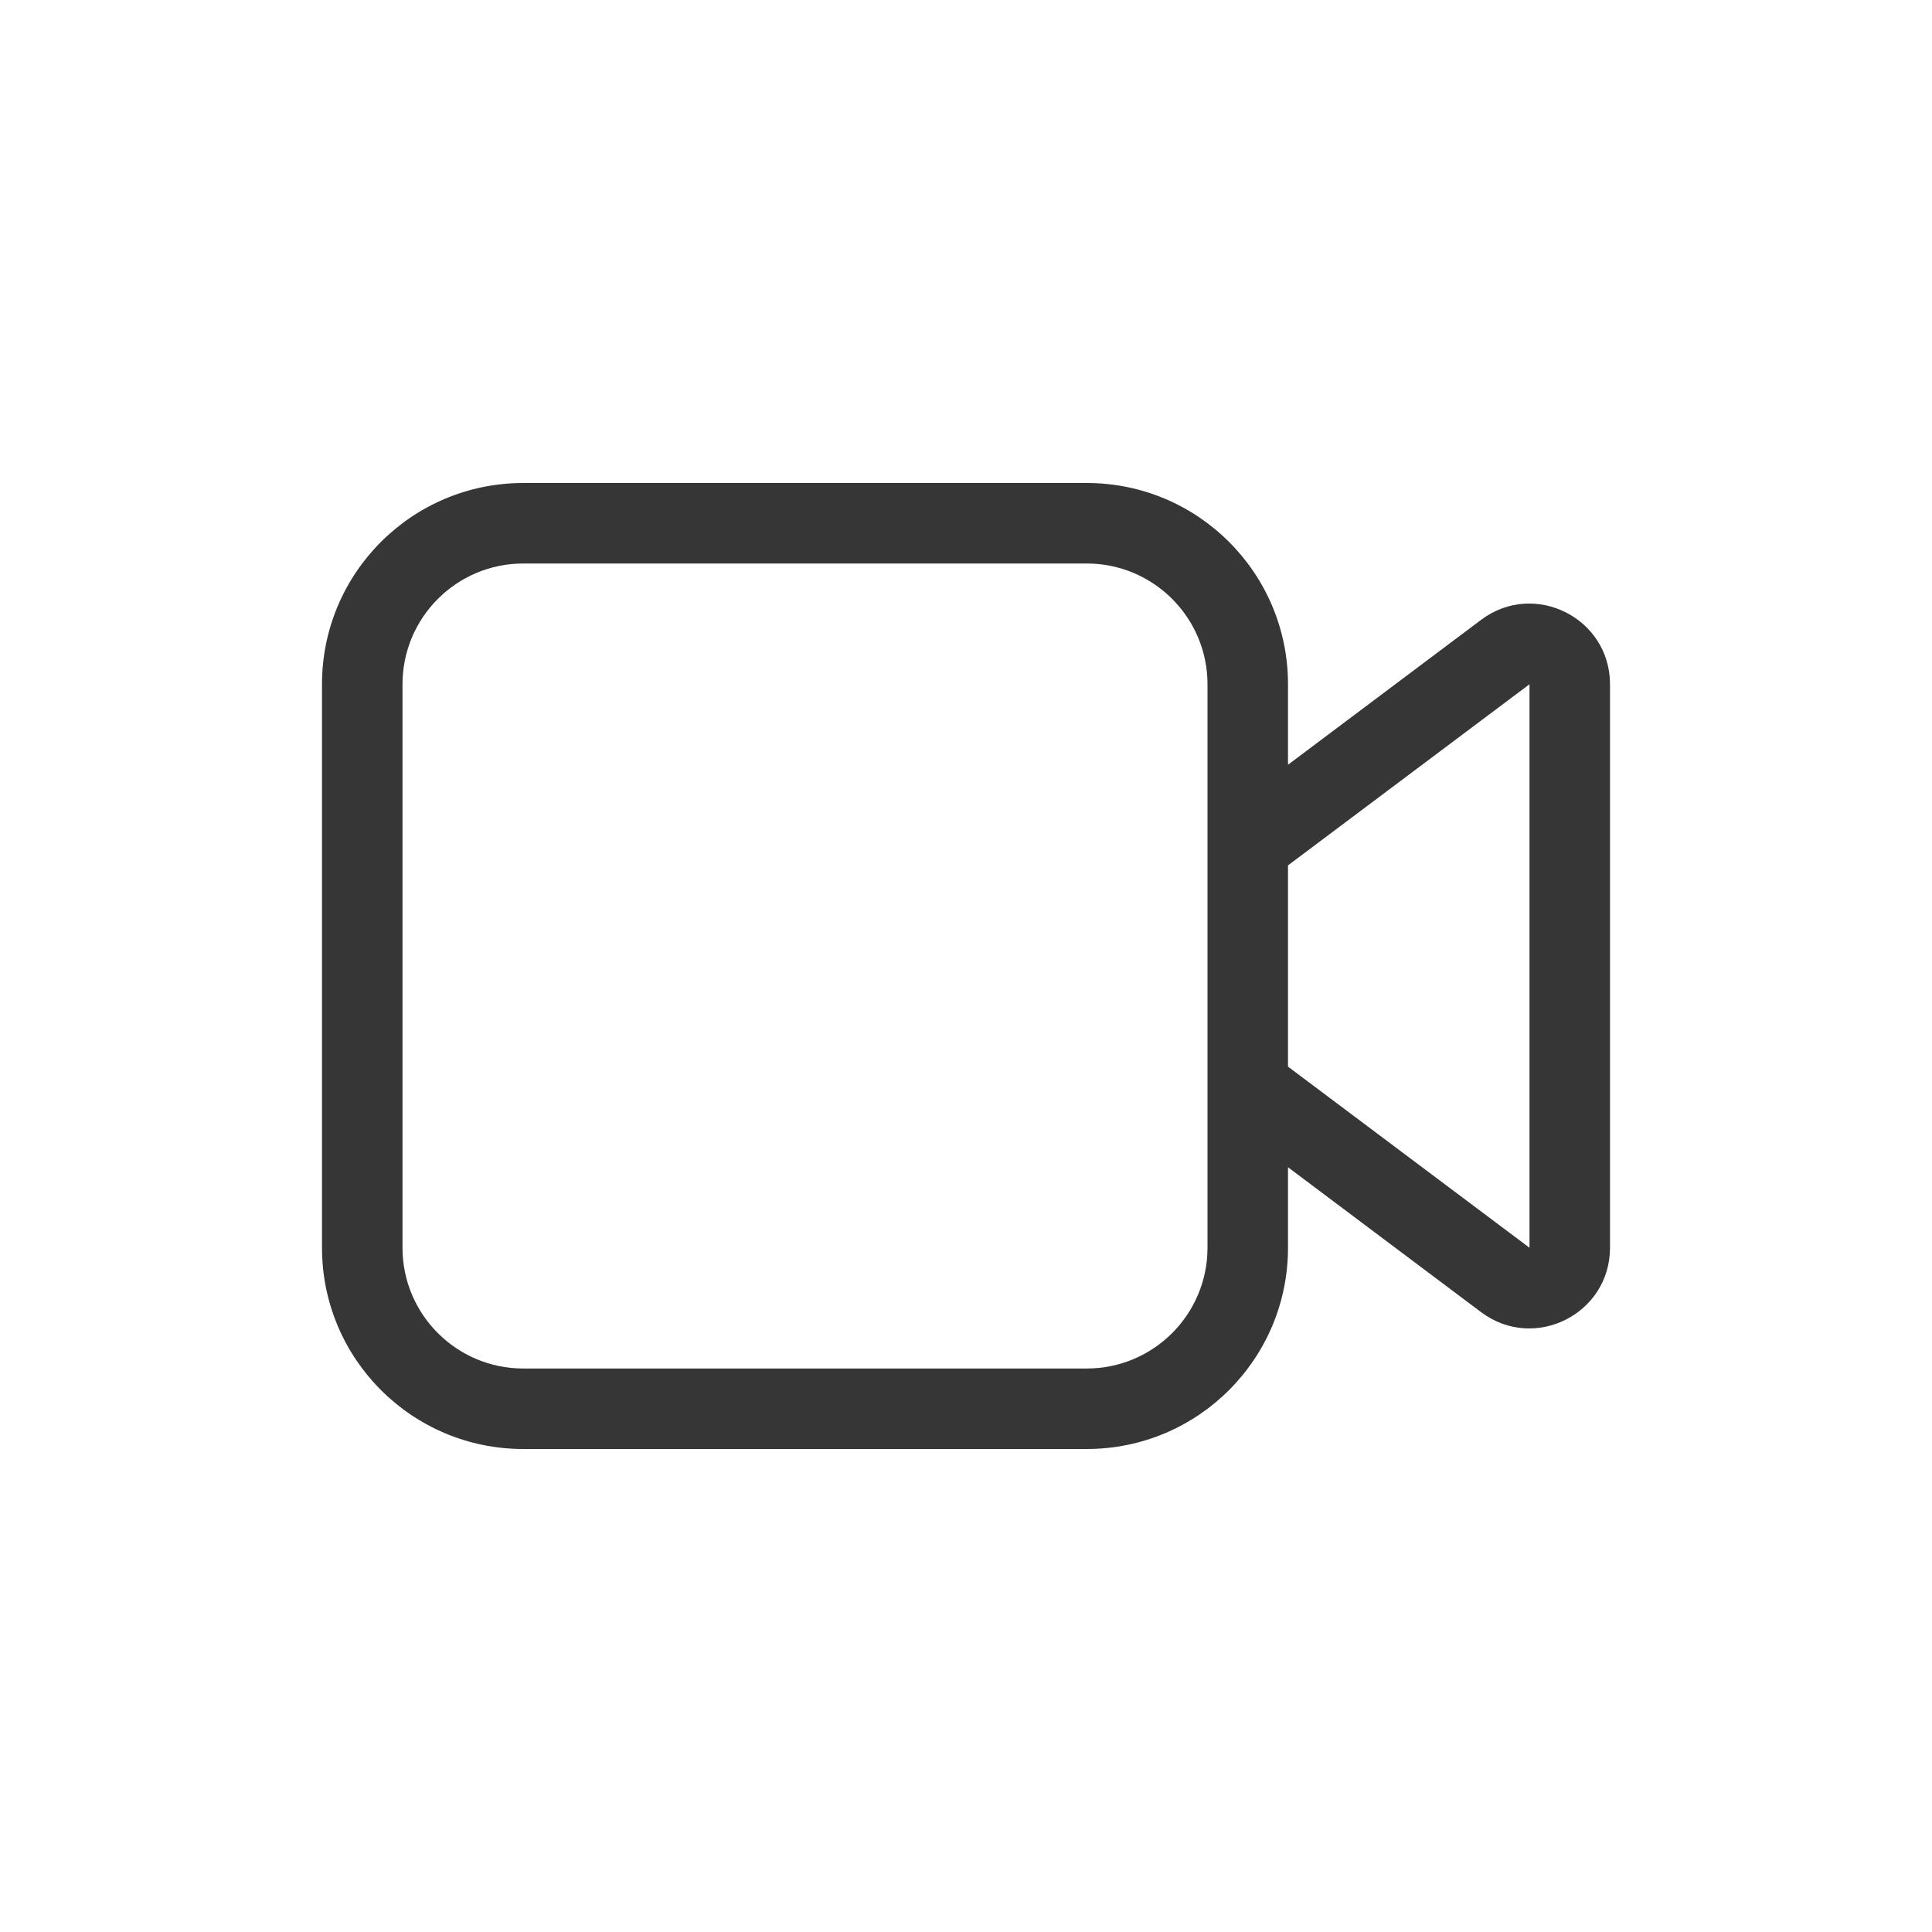 <?xml version="1.0" encoding="UTF-8" standalone="no"?>
<svg
   width="24"
   height="24"
   version="1.1"
   id="svg1"
   sodipodi:docname="camera-video-symbolic.svg"
   inkscape:version="1.4.2 (ebf0e940d0, 2025-05-08)"
   xmlns:inkscape="http://www.inkscape.org/namespaces/inkscape"
   xmlns:sodipodi="http://sodipodi.sourceforge.net/DTD/sodipodi-0.dtd"
   xmlns="http://www.w3.org/2000/svg"
   xmlns:svg="http://www.w3.org/2000/svg">
  <sodipodi:namedview
     id="namedview1"
     pagecolor="#ffffff"
     bordercolor="#000000"
     borderopacity="0.25"
     inkscape:showpageshadow="2"
     inkscape:pageopacity="0.0"
     inkscape:pagecheckerboard="0"
     inkscape:deskcolor="#d1d1d1"
     inkscape:zoom="33.208333"
     inkscape:cx="12"
     inkscape:cy="12"
     inkscape:window-width="1920"
     inkscape:window-height="1012"
     inkscape:window-x="0"
     inkscape:window-y="0"
     inkscape:window-maximized="1"
     inkscape:current-layer="svg1" />
  <defs
     id="defs1">
    <style
       id="current-color-scheme"
       type="text/css">
        .ColorScheme-Text { color:#363636; } .ColorScheme-Highlight { color:#4285f4; } .ColorScheme-NeutralText { color:#ff9800; } .ColorScheme-PositiveText { color:#4caf50; } .ColorScheme-NegativeText { color:#f44336; }
     </style>
  </defs>
  <path
     id="path1"
     style="fill:currentColor"
     class="ColorScheme-Text"
     d="M 6.5,6 C 5.119,6 4,7.119 4,8.5 v 7 C 4,16.881 5.119,18 6.5,18 h 7 c 1.381,0 2.5,-1.119 2.5,-2.5 v -1 l 2.4,1.801 C 19.06,16.795 20,16.324 20,15.5 v -7 C 20,7.676 19.06,7.205 18.4,7.699 L 16,9.5 v -1 C 16,7.119 14.881,6 13.5,6 Z m 0,1 h 7 C 14.328,7 15,7.672 15,8.5 v 7 c 0,0.828 -0.672,1.5 -1.5,1.5 h -7 C 5.672,17 5,16.328 5,15.5 v -7 C 5,7.672 5.672,7 6.5,7 Z M 19,8.5 v 7 l -3,-2.25 v -2.5 z" />
</svg>
